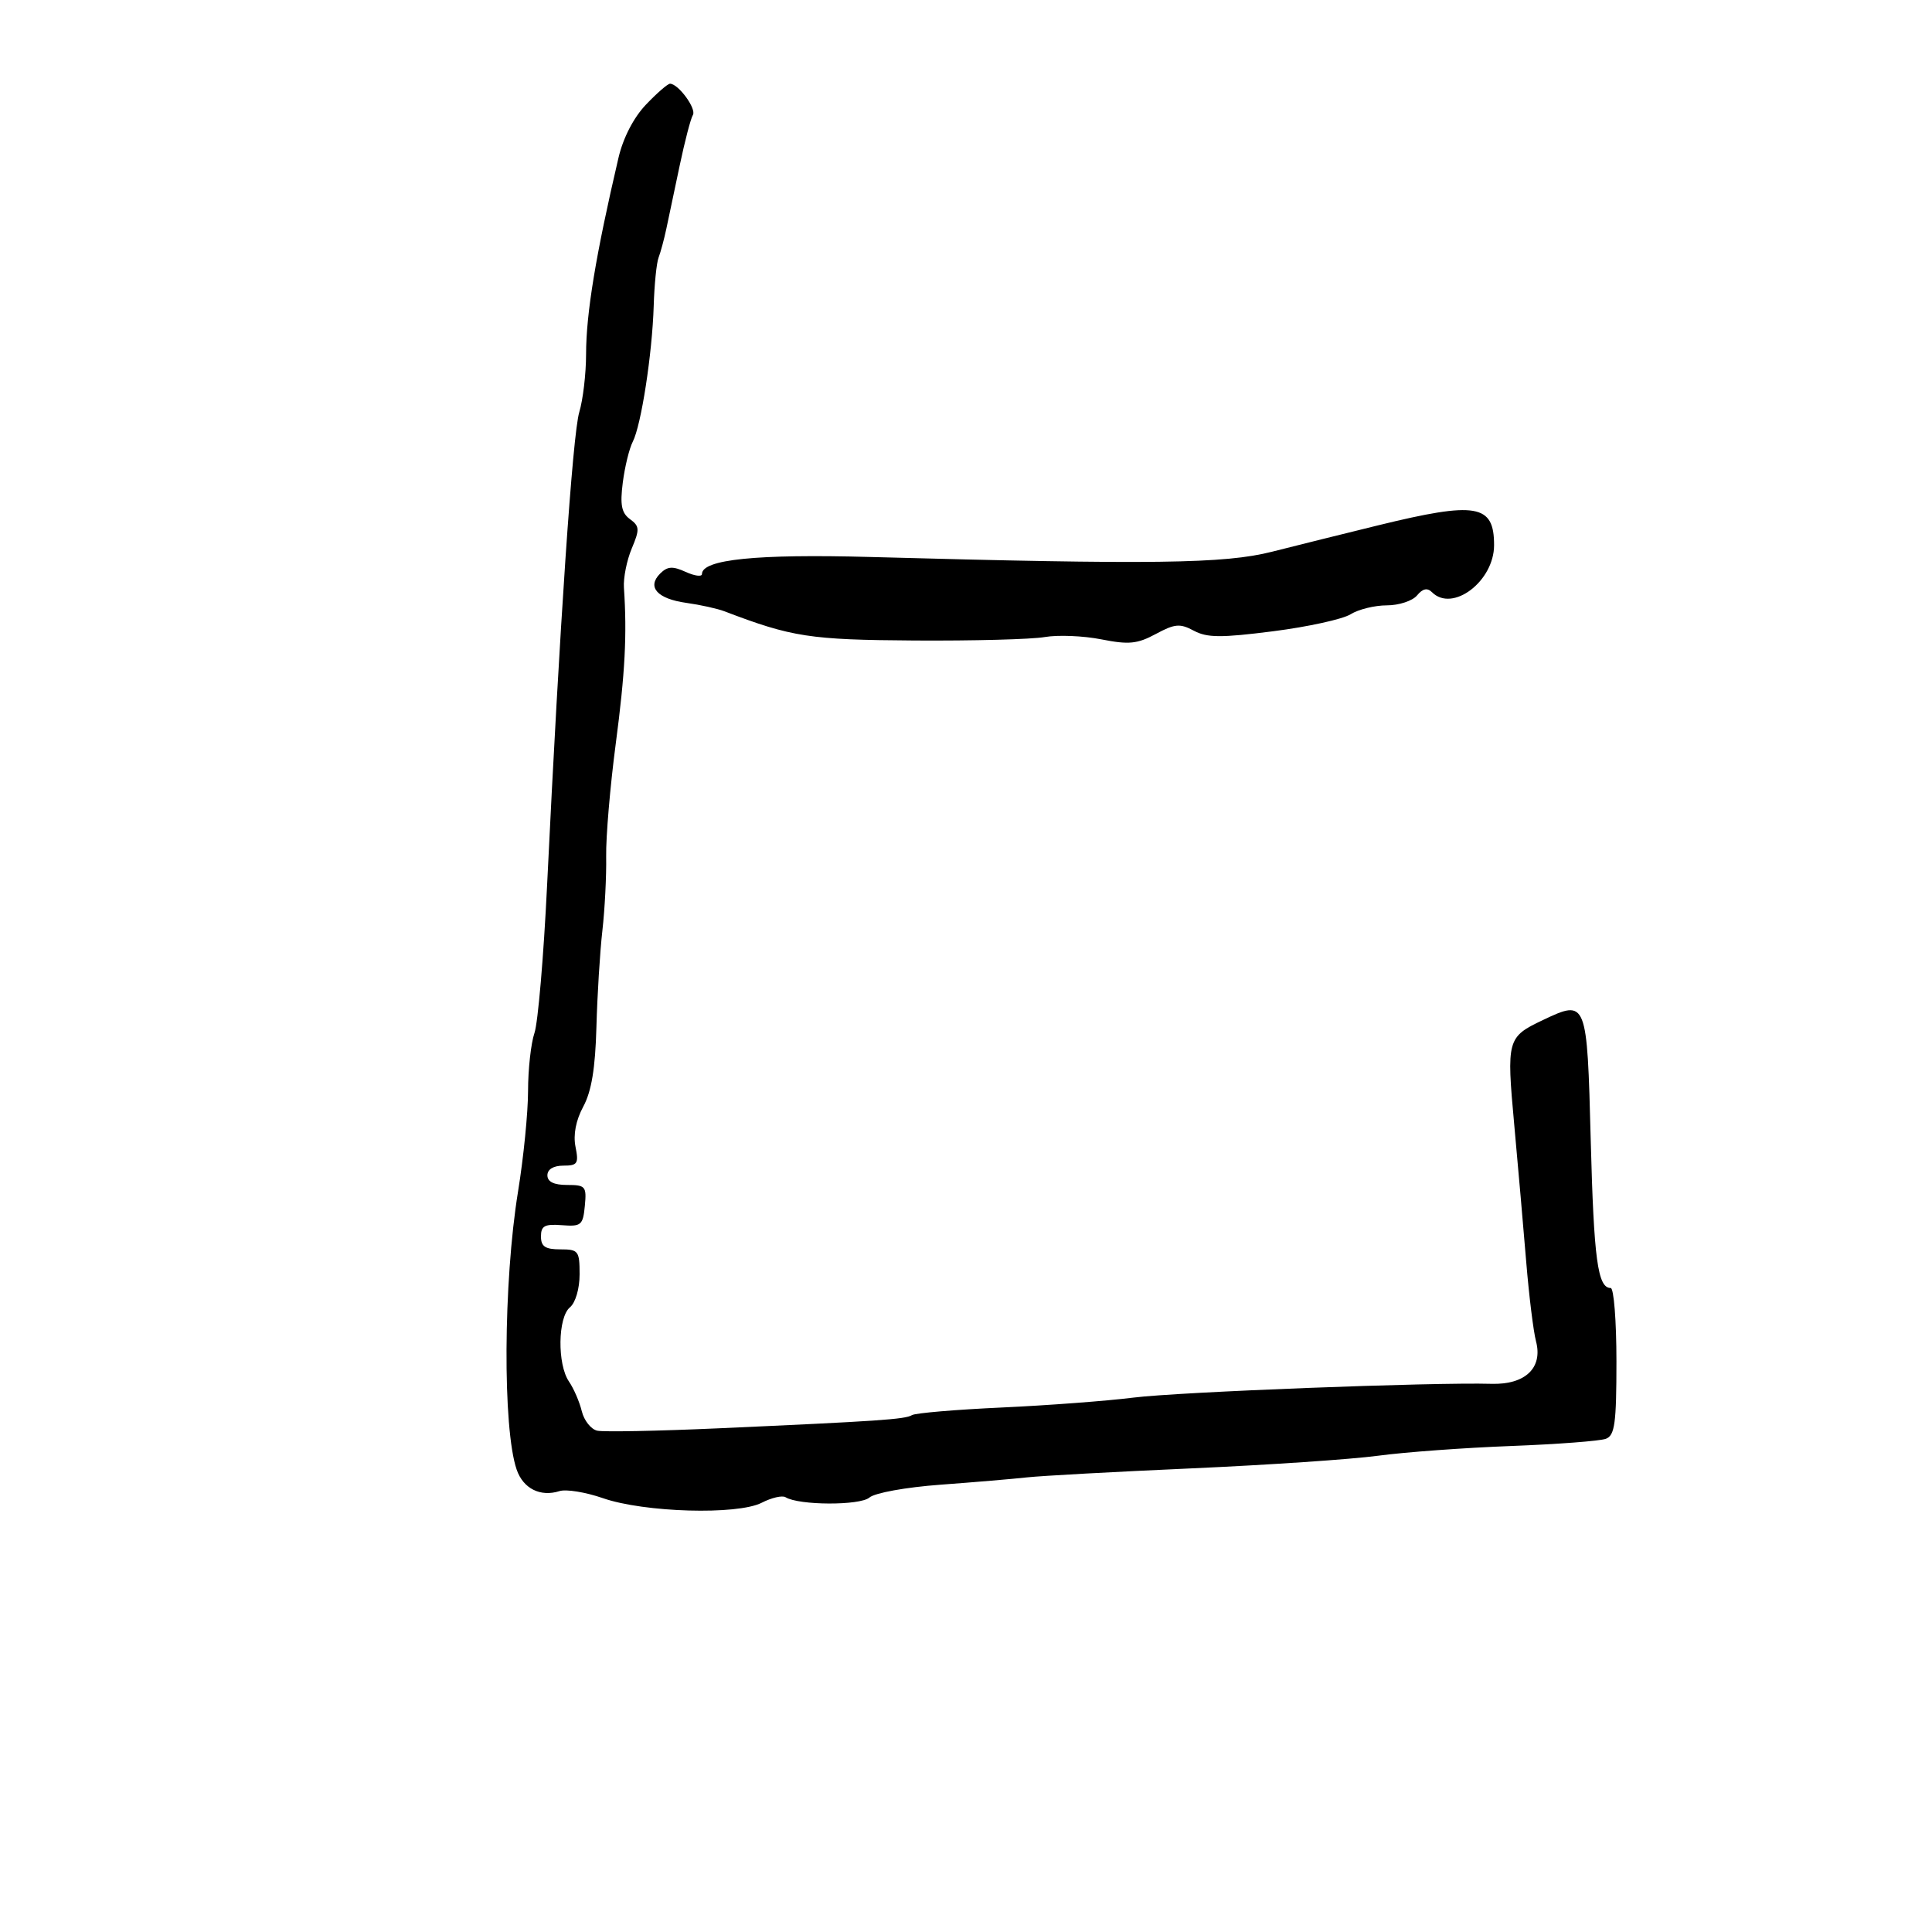 <svg xmlns="http://www.w3.org/2000/svg" width="300" height="300" viewBox="0 0 300 300" version="1.1">
	<path d="M 100.300 16.250 C 98.388 18.259, 96.760 21.409, 96.038 24.500 C 92.508 39.595, 91.012 48.662, 91.006 55.007 C 91.003 58.035, 90.526 62.085, 89.947 64.007 C 88.921 67.412, 86.900 97.140, 84.950 137.500 C 84.418 148.500, 83.537 158.805, 82.992 160.399 C 82.446 161.994, 81.998 166.044, 81.996 169.399 C 81.994 172.755, 81.296 179.775, 80.444 185 C 78.147 199.100, 78.035 221.855, 80.231 228.209 C 81.247 231.150, 83.907 232.482, 86.879 231.538 C 87.913 231.210, 90.950 231.705, 93.629 232.637 C 100.025 234.862, 114.513 235.278, 118.279 233.345 C 119.808 232.560, 121.474 232.175, 121.982 232.489 C 124.045 233.764, 133.535 233.800, 135 232.539 C 135.842 231.815, 140.669 230.940, 146 230.547 C 151.225 230.161, 157.300 229.647, 159.500 229.404 C 161.700 229.161, 173.175 228.533, 185 228.009 C 196.825 227.485, 209.875 226.601, 214 226.044 C 218.125 225.488, 227.403 224.809, 234.618 224.535 C 241.834 224.262, 248.471 223.756, 249.368 223.412 C 250.745 222.884, 251 221.006, 251 211.393 C 251 205.127, 250.598 200, 250.107 200 C 248.089 200, 247.491 195.563, 247.007 177.012 C 246.441 155.271, 246.397 155.160, 239.577 158.396 C 234.033 161.027, 233.921 161.432, 235.124 174.582 C 235.723 181.137, 236.565 190.775, 236.996 196 C 237.426 201.225, 238.109 206.753, 238.512 208.285 C 239.597 212.401, 236.840 215.029, 231.597 214.879 C 222.470 214.618, 183.004 216.136, 176 217.019 C 171.875 217.538, 162.664 218.231, 155.531 218.558 C 148.399 218.885, 142.134 219.417, 141.610 219.741 C 140.555 220.393, 136.394 220.676, 111.500 221.790 C 102.150 222.209, 93.708 222.373, 92.739 222.156 C 91.771 221.939, 90.691 220.577, 90.340 219.131 C 89.989 217.684, 89.094 215.612, 88.351 214.527 C 86.517 211.849, 86.611 204.568, 88.500 203 C 89.361 202.285, 90 200.104, 90 197.878 C 90 194.236, 89.818 194, 87 194 C 84.665 194, 84 193.556, 84 191.996 C 84 190.350, 84.580 190.038, 87.250 190.246 C 90.248 190.480, 90.524 190.248, 90.813 187.250 C 91.105 184.222, 90.917 184, 88.063 184 C 86.007 184, 85 183.507, 85 182.500 C 85 181.571, 85.942 181, 87.475 181 C 89.678 181, 89.886 180.678, 89.365 178.074 C 88.989 176.195, 89.422 173.959, 90.574 171.824 C 91.848 169.465, 92.439 165.887, 92.611 159.500 C 92.744 154.550, 93.161 147.800, 93.538 144.500 C 93.914 141.200, 94.179 136.025, 94.126 133 C 94.072 129.975, 94.741 122.100, 95.612 115.500 C 97.066 104.478, 97.376 98.558, 96.883 91.250 C 96.780 89.737, 97.327 87.001, 98.098 85.169 C 99.349 82.196, 99.319 81.706, 97.819 80.610 C 96.511 79.653, 96.264 78.400, 96.705 74.941 C 97.017 72.498, 97.712 69.645, 98.251 68.600 C 99.565 66.053, 101.284 54.910, 101.507 47.500 C 101.606 44.200, 101.946 40.825, 102.263 40 C 102.579 39.175, 103.124 37.150, 103.474 35.500 C 103.824 33.850, 104.758 29.424, 105.550 25.664 C 106.341 21.904, 107.260 18.388, 107.592 17.851 C 108.182 16.897, 105.329 13, 104.041 13 C 103.684 13, 102.001 14.462, 100.300 16.250 M 214 81.573 C 208.775 82.852, 201.350 84.699, 197.500 85.676 C 190.147 87.543, 178.966 87.688, 135.140 86.488 C 117.491 86.005, 109 86.865, 109 89.137 C 109 89.588, 107.858 89.437, 106.463 88.801 C 104.440 87.879, 103.637 87.934, 102.499 89.073 C 100.417 91.156, 102.063 92.988, 106.581 93.615 C 108.736 93.915, 111.400 94.503, 112.500 94.924 C 122.980 98.928, 125.745 99.353, 142 99.458 C 151.075 99.517, 160.176 99.276, 162.225 98.921 C 164.273 98.567, 168.226 98.728, 171.009 99.278 C 175.284 100.123, 176.596 99.994, 179.479 98.441 C 182.433 96.851, 183.226 96.783, 185.385 97.939 C 187.440 99.038, 189.605 99.053, 197.690 98.022 C 203.085 97.334, 208.497 96.147, 209.715 95.385 C 210.933 94.623, 213.465 94, 215.342 94 C 217.219 94, 219.331 93.306, 220.035 92.458 C 220.923 91.388, 221.634 91.234, 222.358 91.958 C 225.549 95.149, 232 90.258, 232 84.648 C 232 78.299, 229.278 77.834, 214 81.573" stroke="none" fill="black" fill-rule="evenodd"/>
</svg>